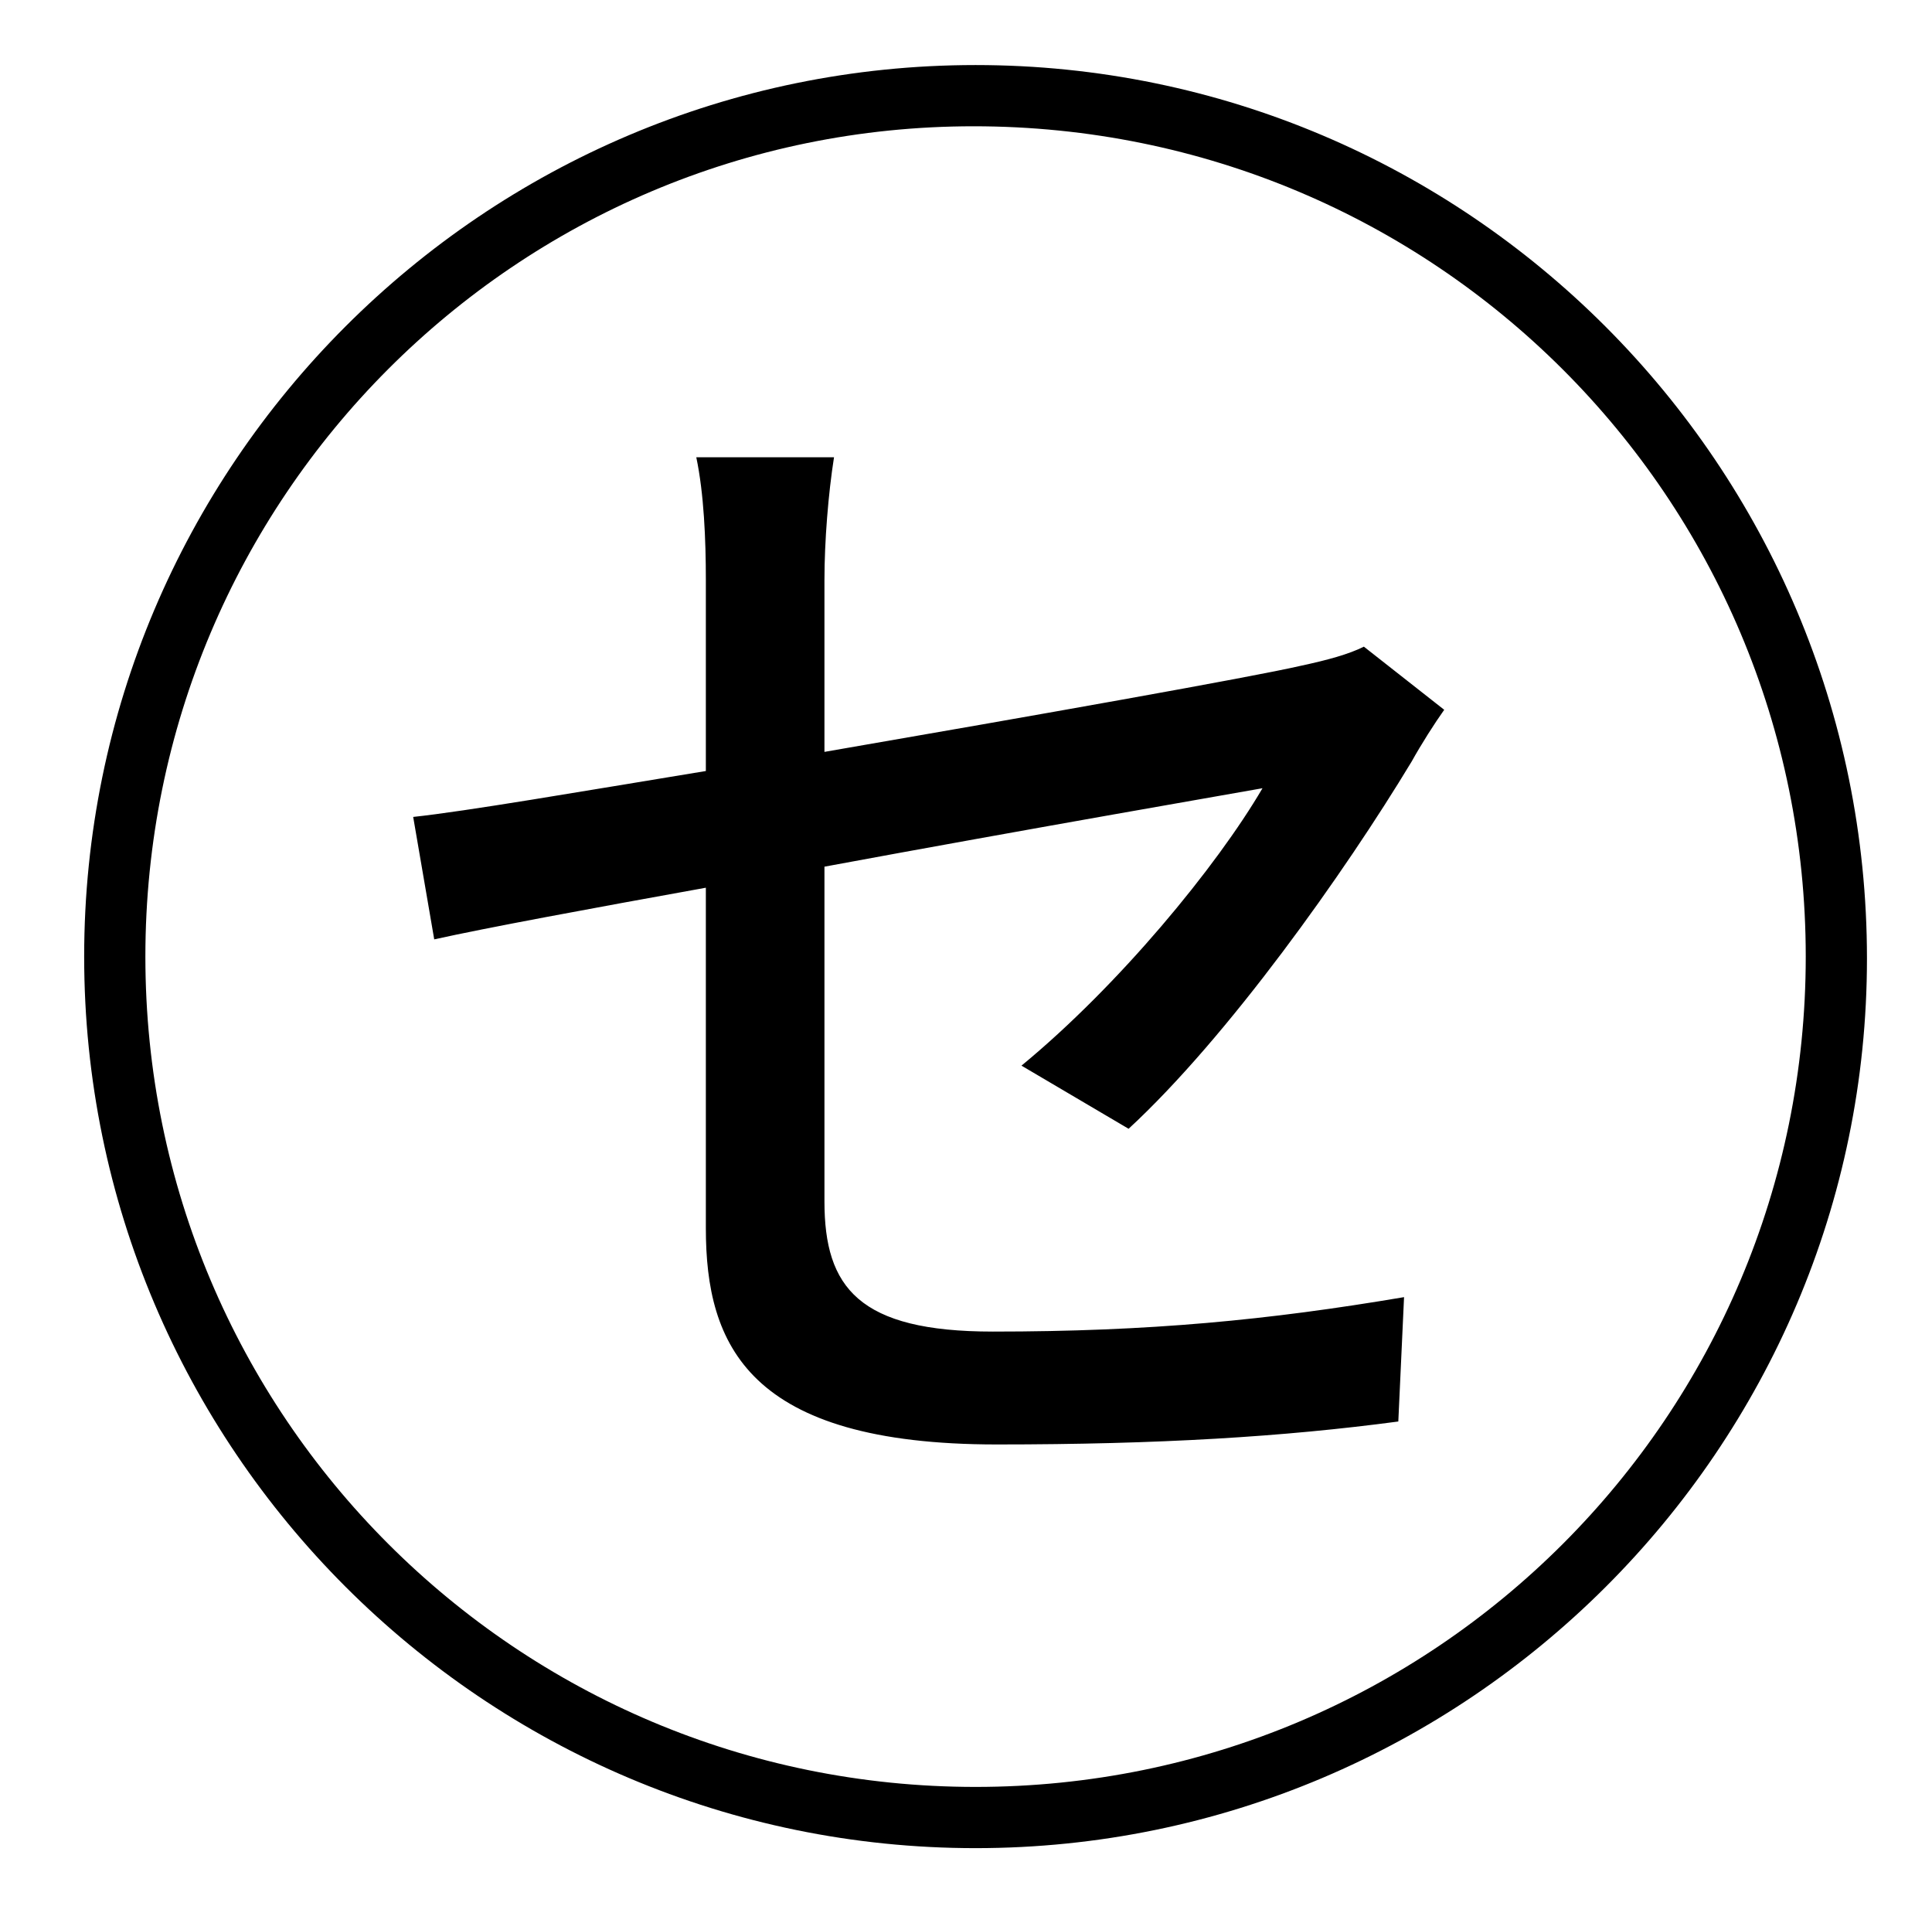 <?xml version="1.0" standalone="no"?>
<!DOCTYPE svg PUBLIC "-//W3C//DTD SVG 1.1//EN" "http://www.w3.org/Graphics/SVG/1.1/DTD/svg11.dtd" >
<svg xmlns="http://www.w3.org/2000/svg" xmlns:xlink="http://www.w3.org/1999/xlink" version="1.1" viewBox="-10 0 1010 1000">
   <path fill="currentColor"
d="M421 303v90c110 -19 223 -39 249 -45c14 -3 25 -6 33 -10l42 33c-5 7 -12 18 -17 27c-35 58 -96 144 -148 192l-56 -33c51 -42 102 -104 126 -145c-11 2 -121 21 -229 41v175c0 45 18 68 88 68c82 0 144 -6 215 -18l-3 65c-60 8 -125 12 -210 12
c-130 0 -152 -52 -152 -113v-178c-61 11 -115 21 -142 27l-11 -64c28 -3 86 -13 153 -24v-100c0 -21 -1 -45 -5 -64h72c-3 19 -5 44 -5 64zM500 934c240 0 434 -194 434 -434s-194 -434 -435 -434c-239 0 -433 194 -433 434s194 434 434 434zM500 34c257 0 466 209 466 467
c0 256 -209 465 -466 465s-466 -209 -466 -466s209 -466 466 -466z" />
</svg>
